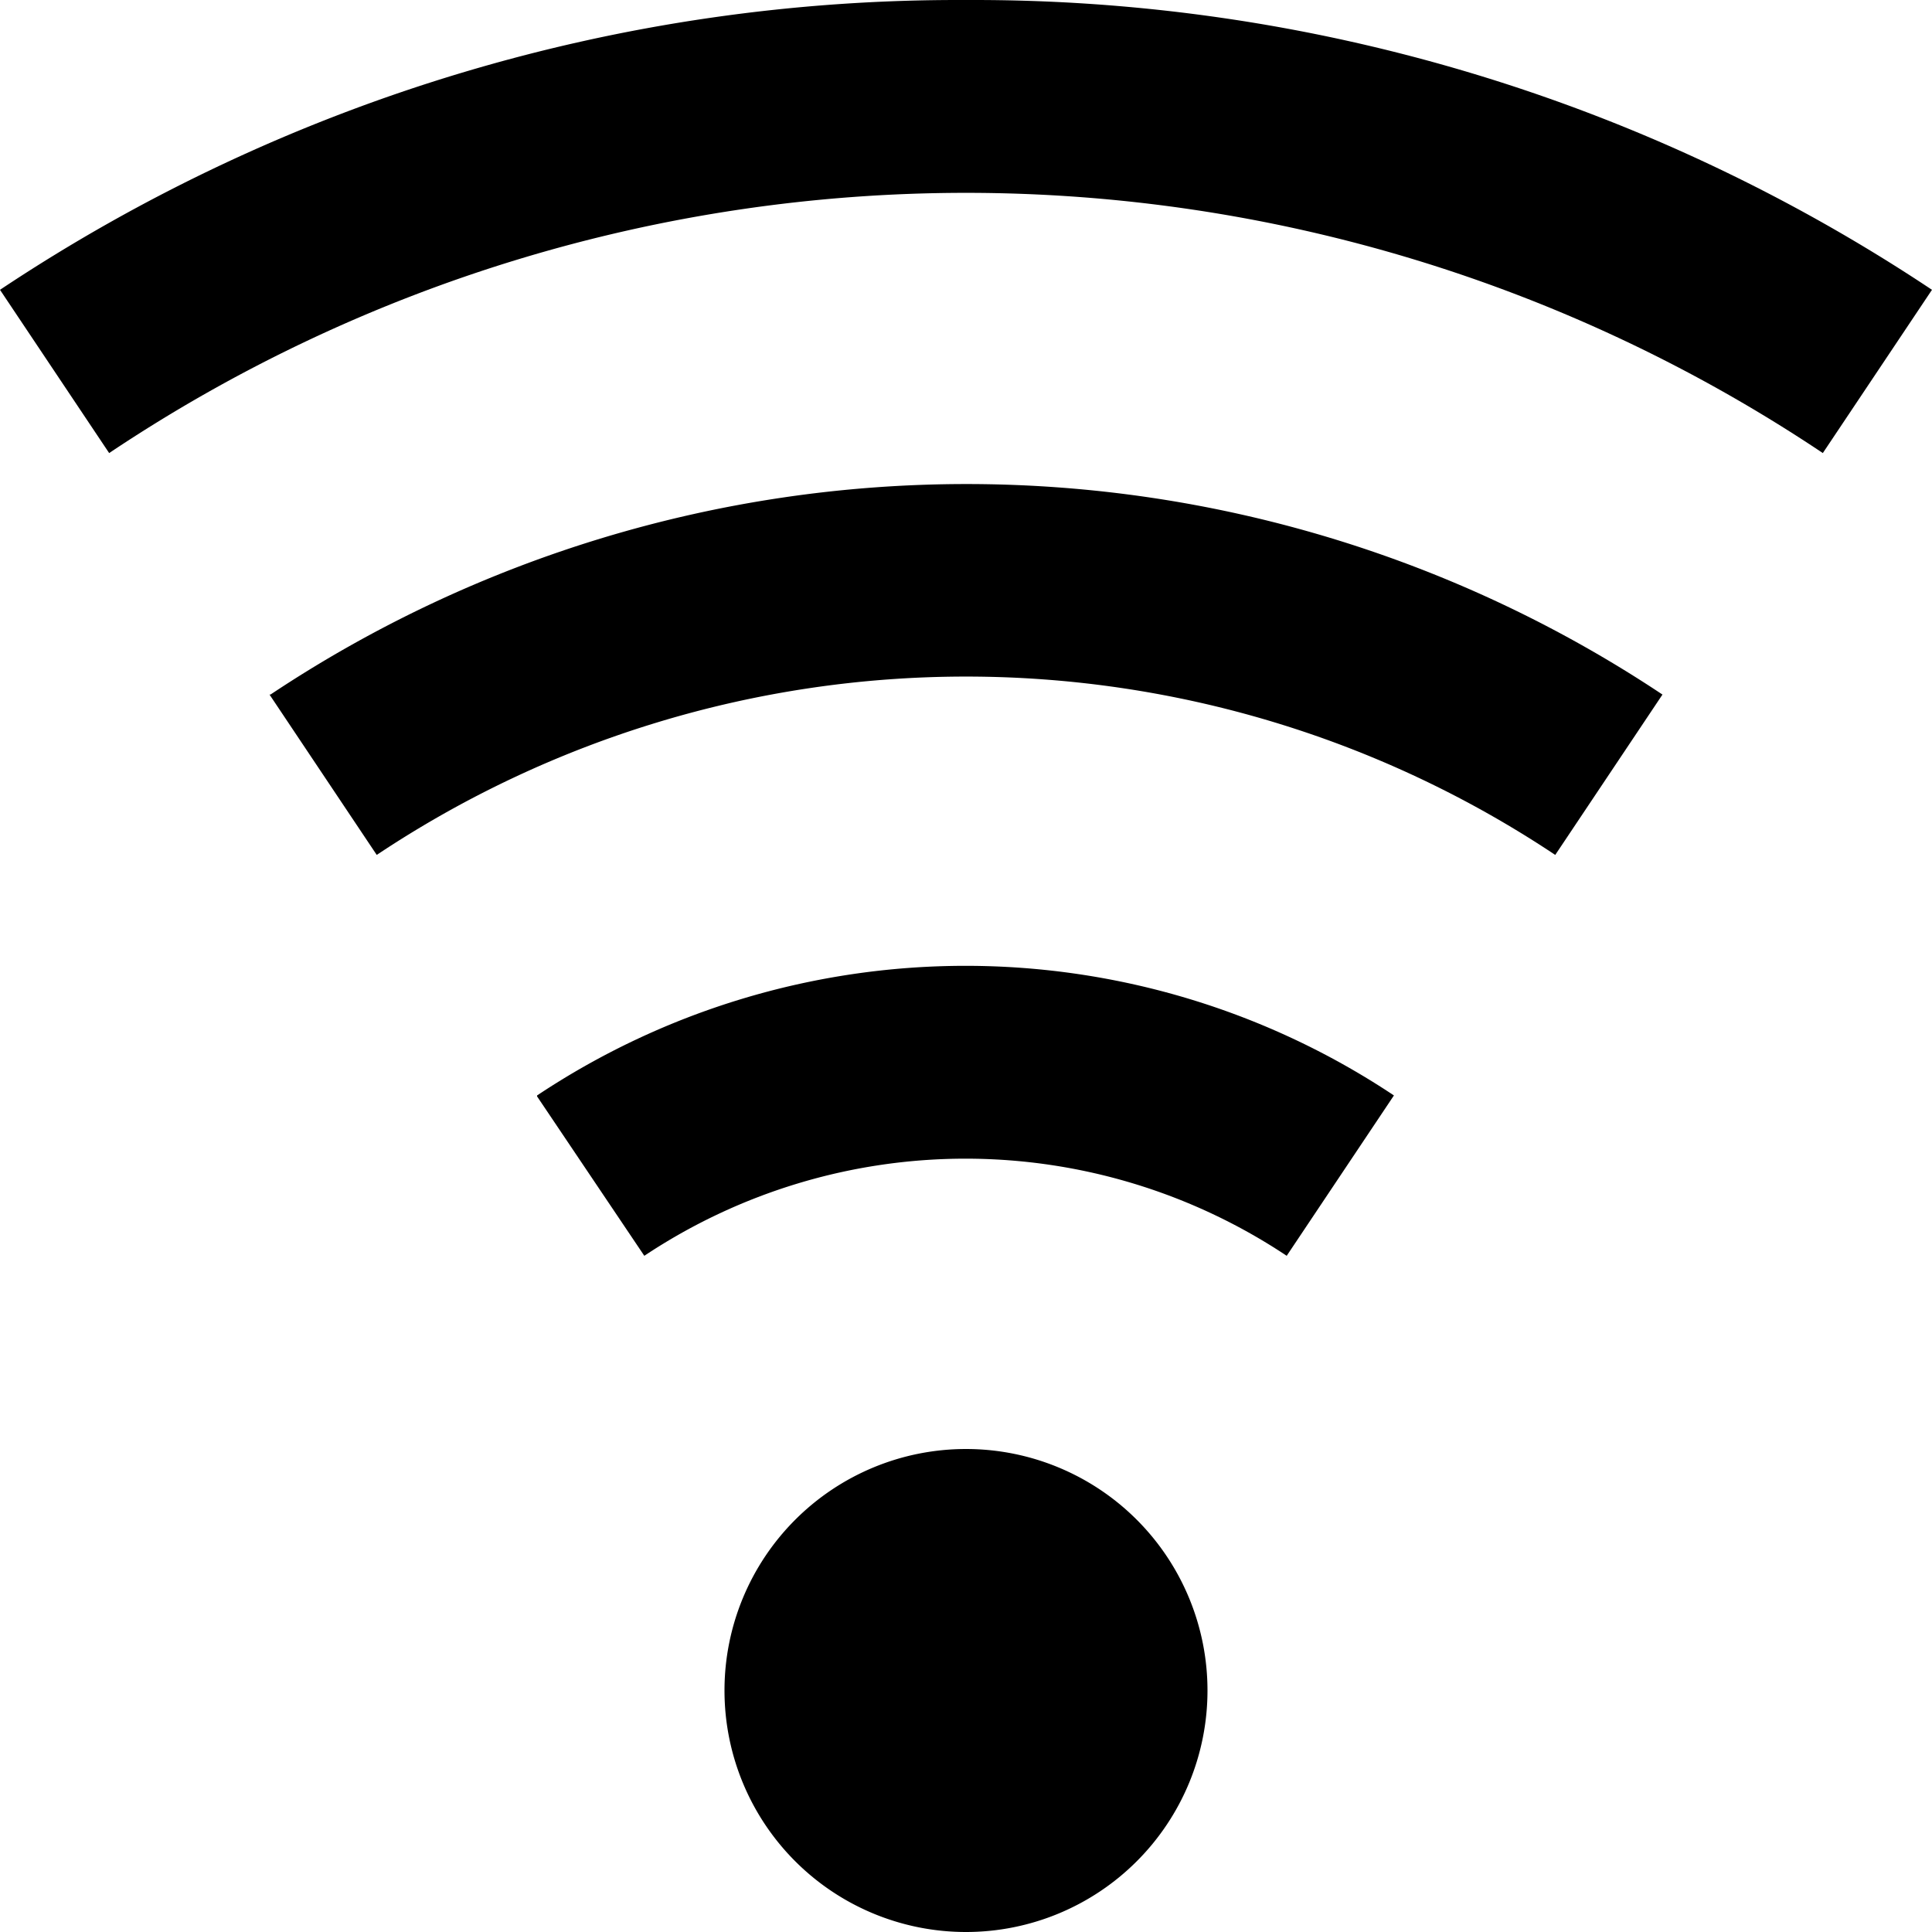 <?xml version="1.0" standalone="no"?><!DOCTYPE svg PUBLIC "-//W3C//DTD SVG 1.1//EN" "http://www.w3.org/Graphics/SVG/1.1/DTD/svg11.dtd"><svg t="1645343850193" class="icon" viewBox="0 0 1024 1024" version="1.1" xmlns="http://www.w3.org/2000/svg" p-id="11060" xmlns:xlink="http://www.w3.org/1999/xlink" width="200" height="200"><defs><style type="text/css"></style></defs><path d="M511.995 896.001m-127.999 0a127.999 127.999 0 1 0 255.998 0 127.999 127.999 0 1 0-255.998 0Z" p-id="11061"></path><path d="M284.669 581.124L341.501 665.603a307.197 307.197 0 0 1 340.477 0l56.831-84.991a409.596 409.596 0 0 0-454.14 0zM142.847 368.134L199.678 453.125a563.195 563.195 0 0 1 624.634 0l56.831-84.991a665.594 665.594 0 0 0-737.785 0z" p-id="11062"></path><path d="M511.995 0.01A915.959 915.959 0 0 0 0 153.608l57.855 86.527a816.632 816.632 0 0 1 908.279 0L1023.99 153.608a915.959 915.959 0 0 0-511.995-153.599z" p-id="11063"></path></svg>